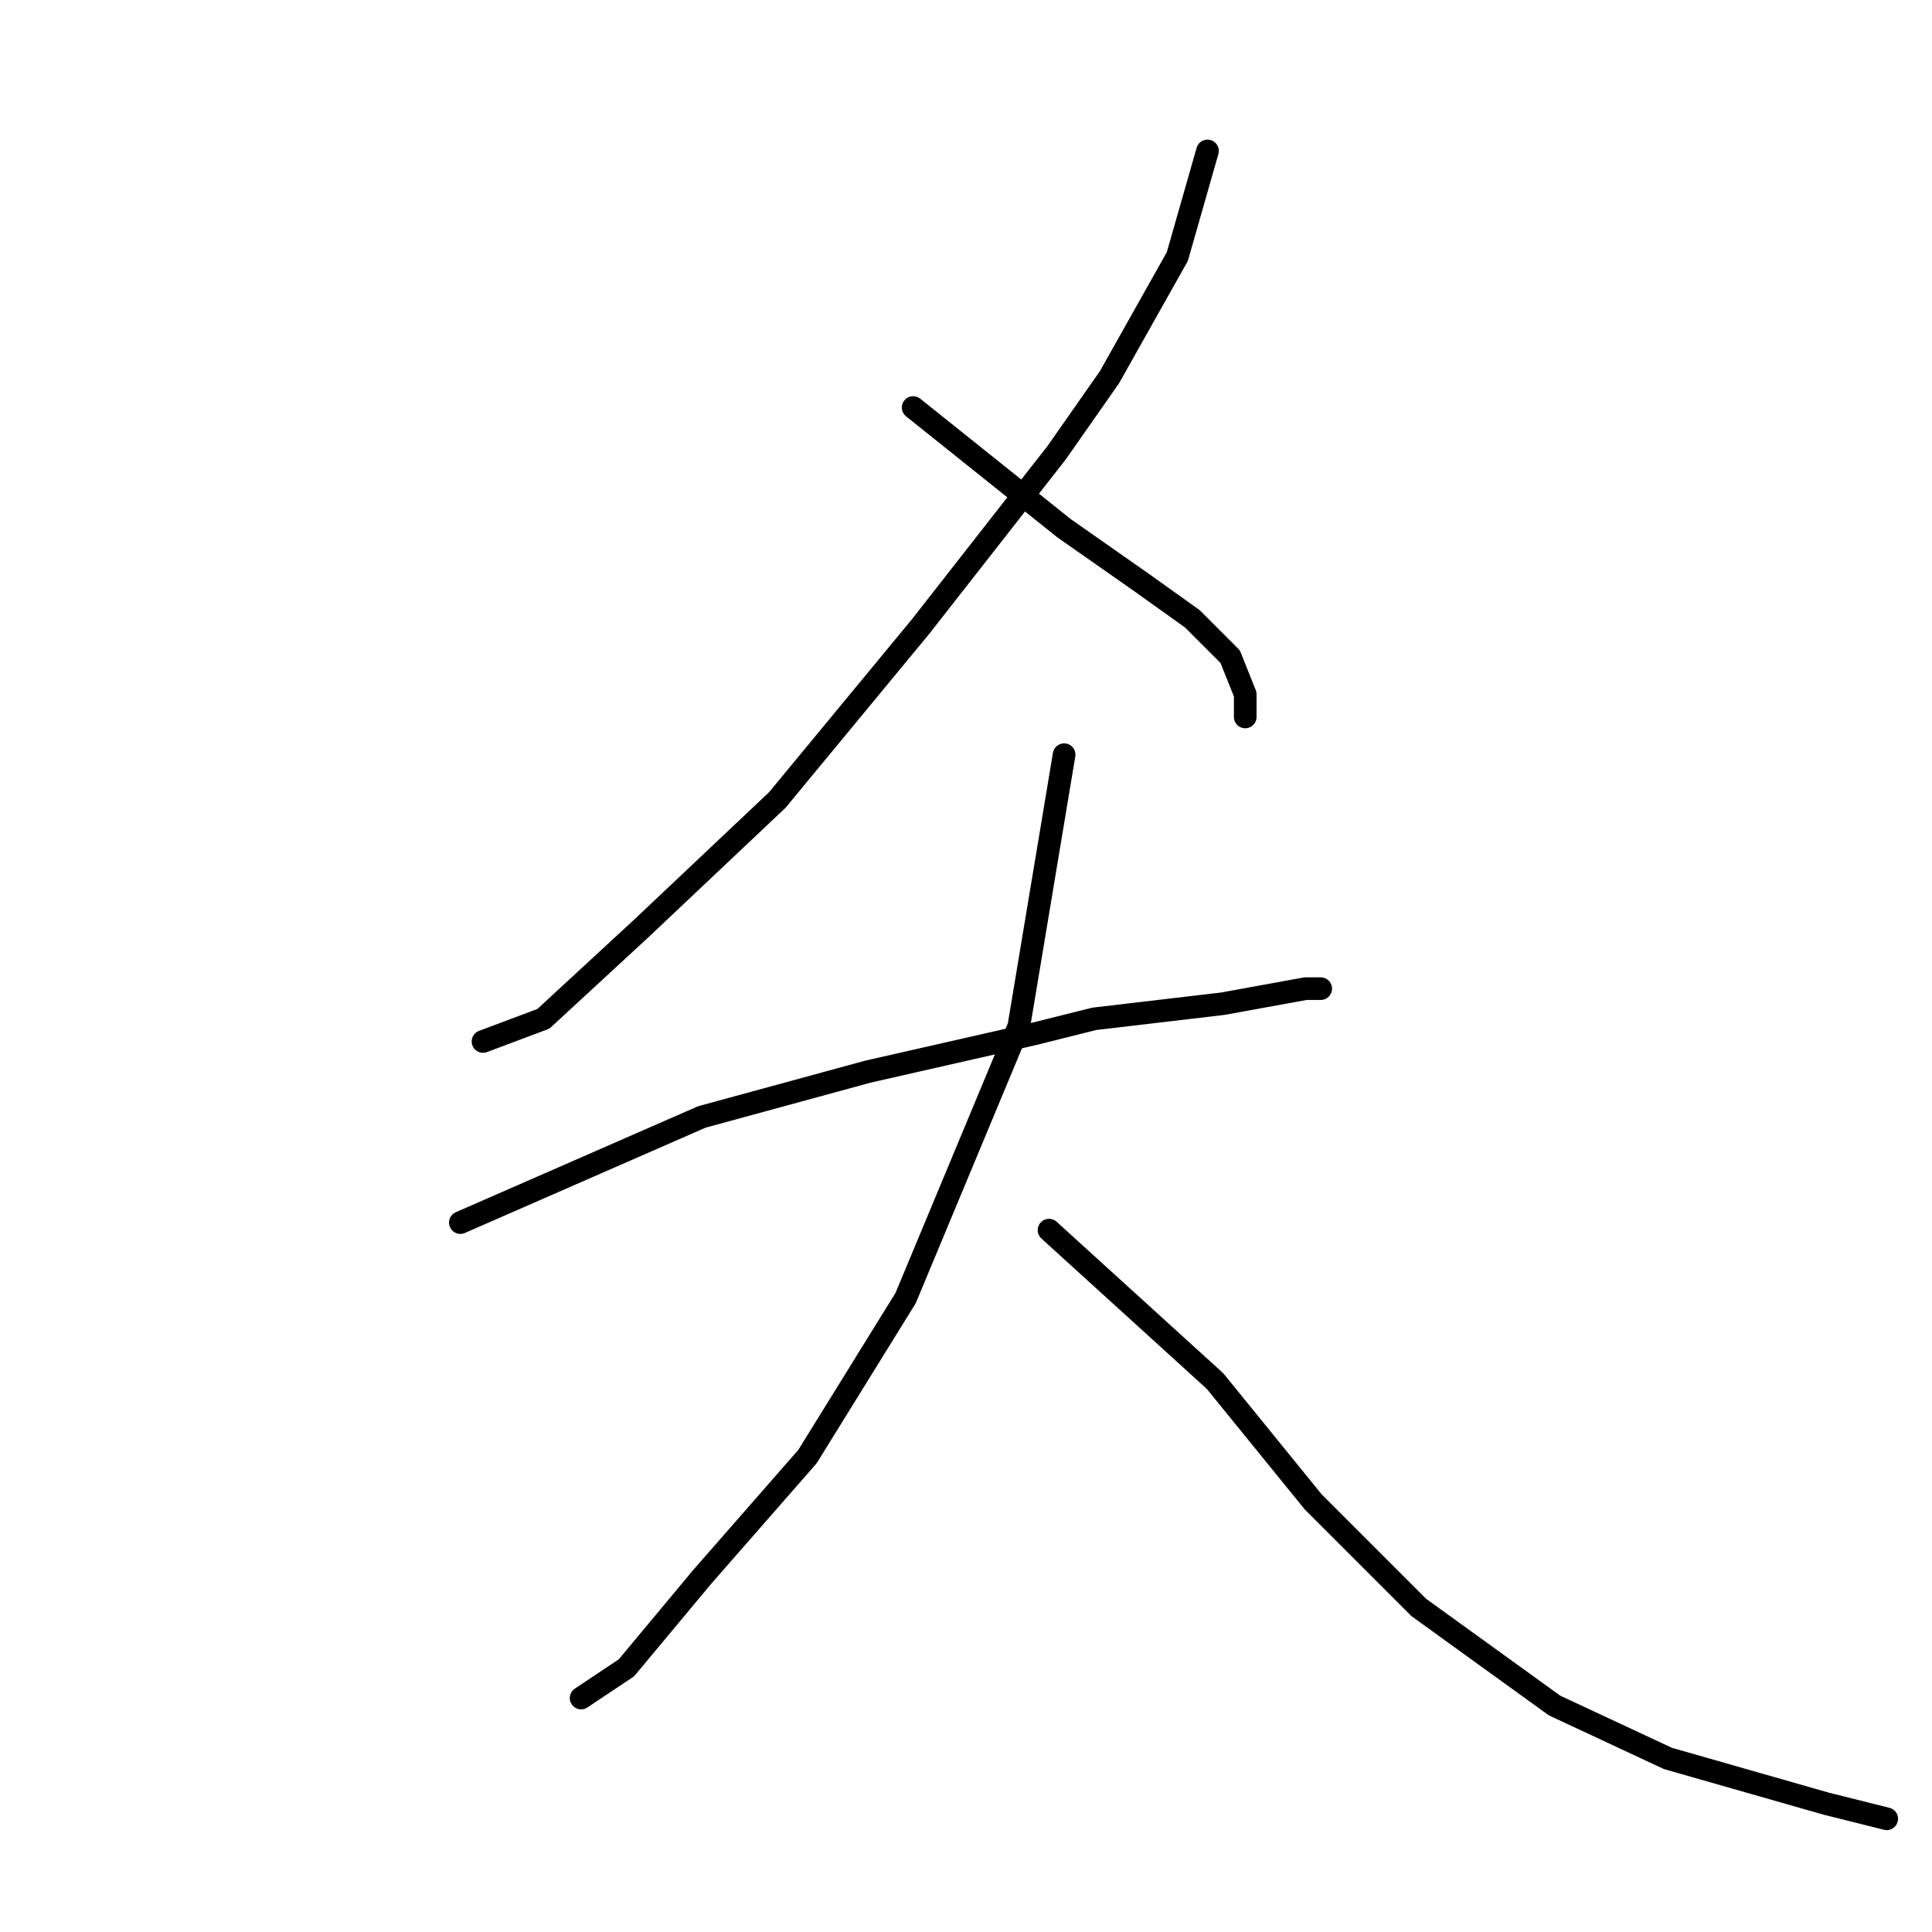 <?xml version="1.0" standalone="no"?>
    <svg width="256" height="256" xmlns="http://www.w3.org/2000/svg" version="1.1">
    <polyline stroke="black" stroke-width="3" stroke-linecap="round" fill="transparent" stroke-linejoin="round" points="160 20 158 27 156 34 147 50 140 60 122 83 103 106 85 123 72 135 64 138 64 138 " />
        <polyline stroke="black" stroke-width="3" stroke-linecap="round" fill="transparent" stroke-linejoin="round" points="121 54 131 62 141 70 151 77 158 82 163 87 165 92 165 95 165 95 " />
        <polyline stroke="black" stroke-width="3" stroke-linecap="round" fill="transparent" stroke-linejoin="round" points="61 162 77 155 93 148 115 142 137 137 145 135 162 133 173 131 175 131 175 131 " />
        <polyline stroke="black" stroke-width="3" stroke-linecap="round" fill="transparent" stroke-linejoin="round" points="141 100 138 118 135 136 125 160 120 172 107 193 93 209 83 221 77 225 77 225 " />
        <polyline stroke="black" stroke-width="3" stroke-linecap="round" fill="transparent" stroke-linejoin="round" points="139 163 150 173 161 183 174 199 188 213 206 226 221 233 242 239 250 241 250 241 " />
        </svg>